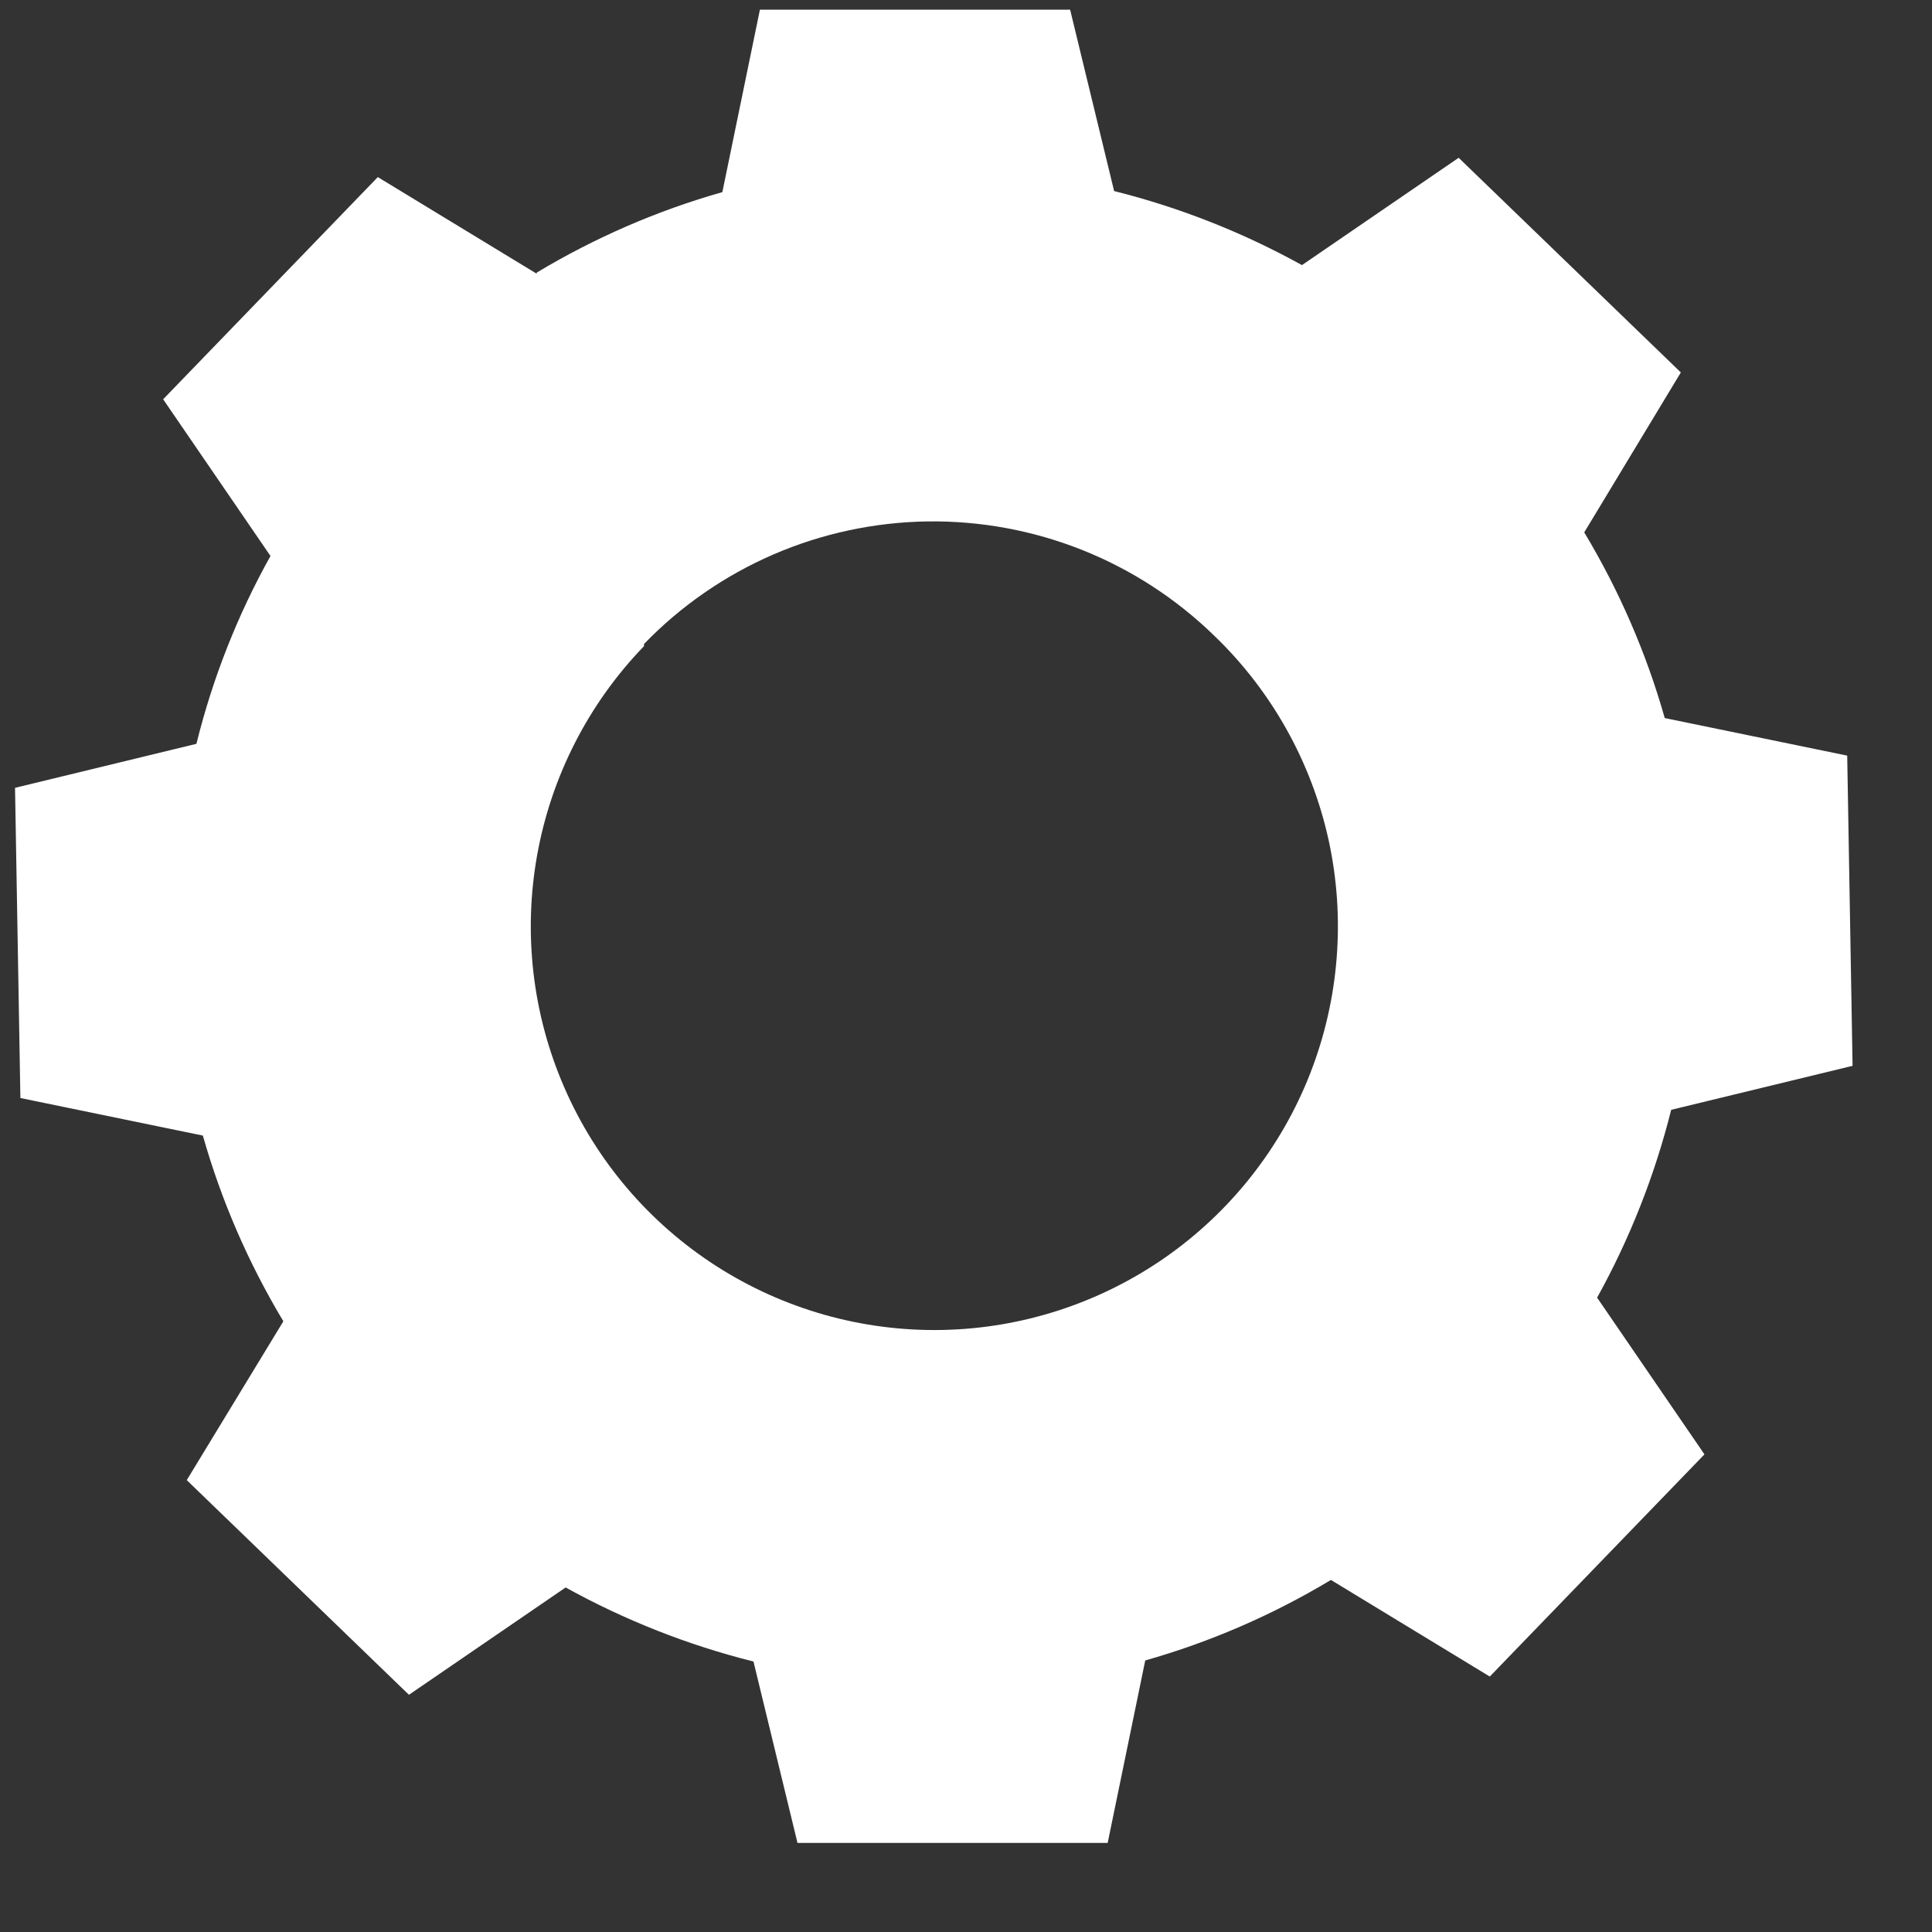 <?xml version="1.0" encoding="UTF-8" standalone="no"?><svg width='18' height='18' viewBox='0 0 18 18' fill='none' xmlns='http://www.w3.org/2000/svg'>
<rect x="0" y="0" width="18" height="18" fill="#333333" stroke="none"/>
<path d='M5 2.54C5.541 2.215 6.123 1.962 6.73 1.79L7.08 0.09H9.97L10.38 1.78C10.991 1.933 11.579 2.165 12.13 2.47L13.59 1.47L15.66 3.47L14.76 4.96C15.085 5.501 15.338 6.083 15.51 6.69L17.21 7.04L17.26 9.93L15.57 10.34C15.417 10.951 15.185 11.539 14.88 12.09L15.88 13.55L13.88 15.62L12.4 14.72C11.859 15.045 11.277 15.298 10.67 15.47L10.32 17.17H7.43L7.02 15.48C6.409 15.327 5.821 15.095 5.27 14.79L3.81 15.79L1.74 13.79L2.64 12.31C2.315 11.769 2.062 11.187 1.89 10.58L0.19 10.23L0.14 7.34L1.83 6.93C1.981 6.319 2.213 5.73 2.52 5.18L1.52 3.72L3.52 1.65L5 2.55V2.54ZM6 6.02C5.483 6.555 5.137 7.232 5.005 7.964C4.873 8.696 4.961 9.451 5.258 10.133C5.555 10.816 6.048 11.394 6.674 11.796C7.301 12.198 8.032 12.405 8.776 12.391C9.52 12.377 10.243 12.142 10.854 11.717C11.464 11.292 11.935 10.695 12.206 10.003C12.477 9.31 12.537 8.552 12.378 7.825C12.218 7.099 11.847 6.435 11.31 5.92C10.956 5.576 10.538 5.305 10.08 5.123C9.622 4.941 9.132 4.851 8.638 4.858C8.145 4.866 7.658 4.97 7.205 5.166C6.753 5.362 6.343 5.645 6 6V6.02Z' fill='white'/>
</svg>
